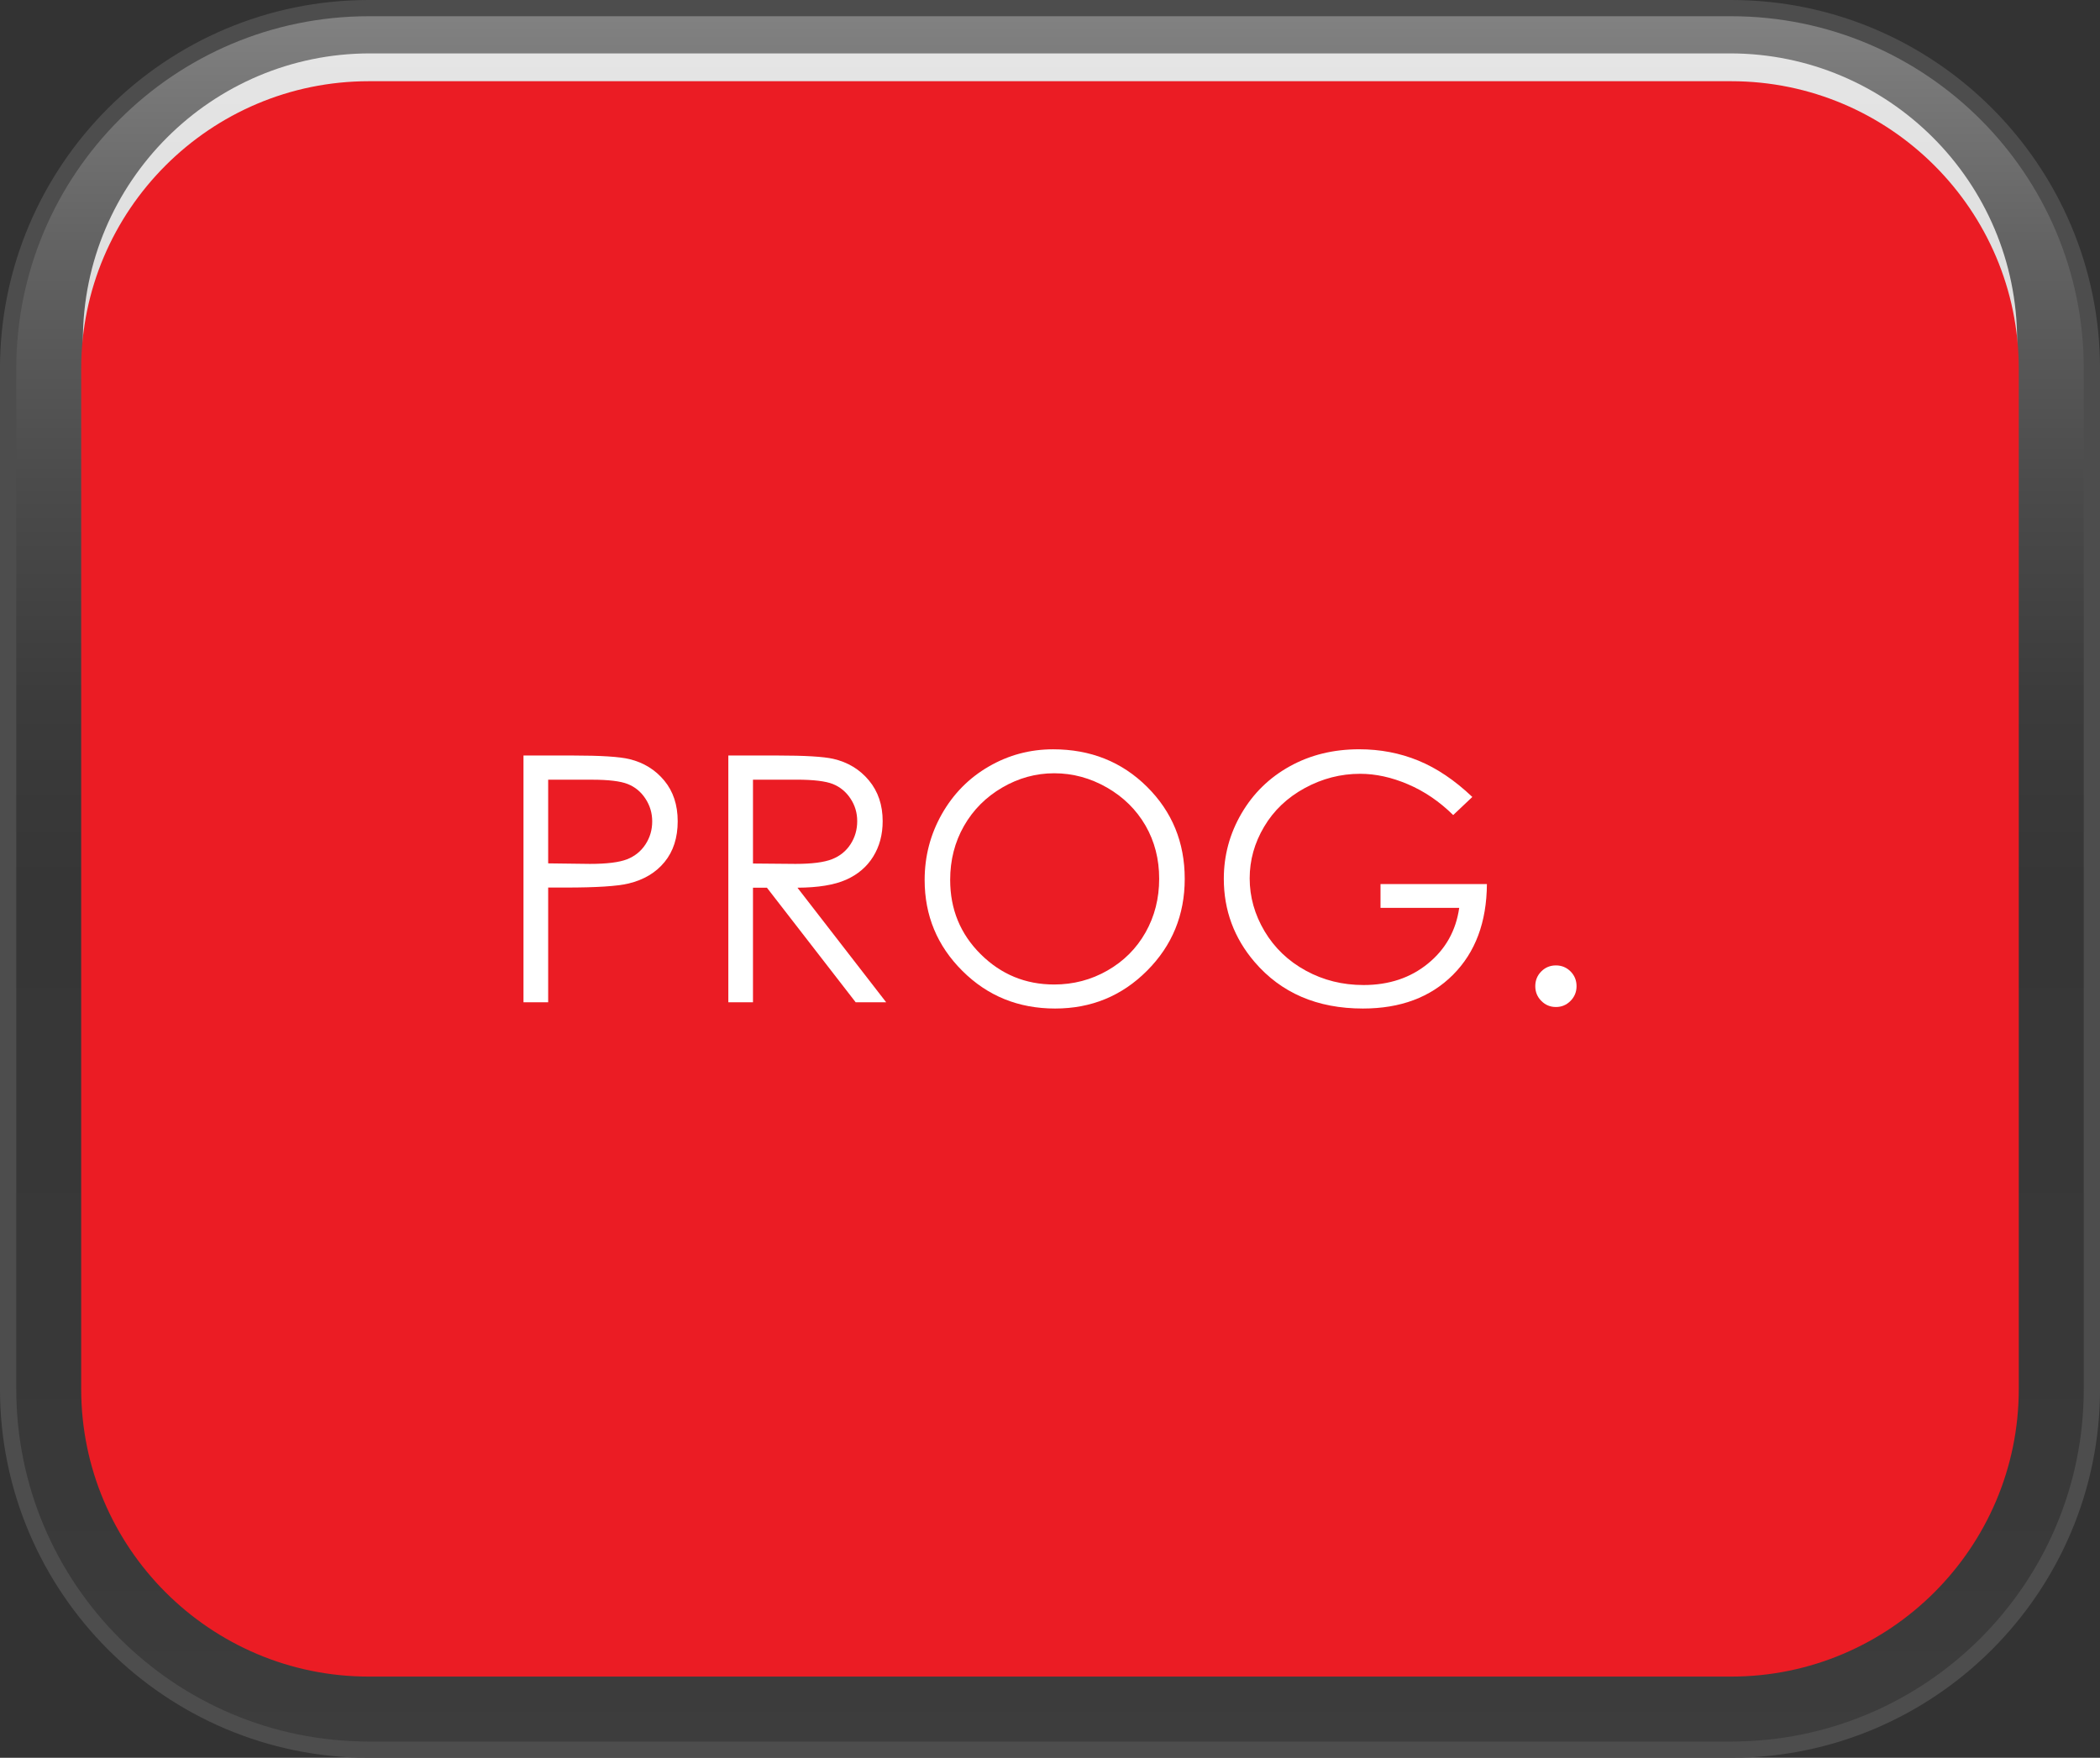 <?xml version="1.0" encoding="utf-8"?>
<!-- Generator: Adobe Illustrator 16.0.0, SVG Export Plug-In . SVG Version: 6.00 Build 0)  -->
<!DOCTYPE svg PUBLIC "-//W3C//DTD SVG 1.0//EN" "http://www.w3.org/TR/2001/REC-SVG-20010904/DTD/svg10.dtd">
<svg version="1.0" id="Layer_1" xmlns="http://www.w3.org/2000/svg" xmlns:xlink="http://www.w3.org/1999/xlink" x="0px" y="0px"
	 width="67.639px" height="56.621px" viewBox="0 0 67.639 56.621" enable-background="new 0 0 67.639 56.621" xml:space="preserve">
<rect x="0" y="0" width="67.639" height="56.621" fill="#333333" stroke="none"/>
<g>
	<path fill="#4D4D4D" d="M11.881,56.621c-6.552,0-11.882-5.33-11.882-11.881V11.877C-0.001,5.327,5.329,0,11.881,0h43.878
		C62.312,0,67.64,5.327,67.64,11.877V44.74c0,6.551-5.328,11.881-11.881,11.881H11.881z"/>
	<linearGradient id="SVGID_1_" gradientUnits="userSpaceOnUse" x1="33.82" y1="56.098" x2="33.82" y2="0.343">
		<stop  offset="0" style="stop-color:#3D3D3D"/>
		<stop  offset="0.139" style="stop-color:#393939"/>
		<stop  offset="0.495" style="stop-color:#363636"/>
		<stop  offset="0.598" style="stop-color:#3B3B3B"/>
		<stop  offset="0.727" style="stop-color:#4B4B4B"/>
		<stop  offset="0.87" style="stop-color:#646464"/>
		<stop  offset="1" style="stop-color:#828282"/>
	</linearGradient>
	<path fill="url(#SVGID_1_)" d="M67.116,44.74c0,6.271-5.084,11.357-11.357,11.357H11.881c-6.272,0-11.357-5.086-11.357-11.357
		V11.877c0-6.269,5.085-11.354,11.357-11.354h43.878c6.273,0,11.357,5.085,11.357,11.354V44.74z"/>
	<linearGradient id="SVGID_2_" gradientUnits="userSpaceOnUse" x1="33.819" y1="-45.615" x2="33.819" y2="100.653">
		<stop  offset="0" style="stop-color:#FFFFFF"/>
		<stop  offset="1" style="stop-color:#FFFFFF"/>
	</linearGradient>
	<path opacity="0.8" fill="url(#SVGID_2_)" d="M11.918,53.021c-5.102,0-9.249-4.151-9.249-9.25V10.966
		c0-5.1,4.147-9.246,9.249-9.246h43.804c5.102,0,9.248,4.146,9.248,9.246v32.805c0,5.099-4.146,9.25-9.248,9.25H11.918z"/>
	<path fill="#EB1C24" d="M11.881,54.005c-5.11,0-9.266-4.155-9.266-9.265V11.877c0-5.106,4.155-9.261,9.266-9.261h43.878
		c5.107,0,9.264,4.154,9.264,9.261V44.74c0,5.109-4.156,9.265-9.264,9.265H11.881z"/>
</g>
<g>
	<path fill="#FFFFFF" d="M16.861,24.336h1.584c0.907,0,1.52,0.039,1.837,0.118c0.454,0.112,0.825,0.342,1.113,0.689
		s0.433,0.784,0.433,1.311c0,0.529-0.141,0.967-0.422,1.311s-0.668,0.575-1.162,0.694c-0.36,0.087-1.034,0.13-2.021,0.13h-0.567
		v3.696h-0.795V24.336z M17.656,25.114v2.696l1.346,0.017c0.544,0,0.941-0.05,1.194-0.148c0.252-0.1,0.45-0.26,0.594-0.48
		c0.145-0.221,0.217-0.468,0.217-0.741c0-0.267-0.072-0.51-0.217-0.731c-0.144-0.221-0.334-0.378-0.57-0.472
		c-0.235-0.094-0.622-0.14-1.159-0.14H17.656z"/>
	<path fill="#FFFFFF" d="M23.459,24.336h1.583c0.883,0,1.481,0.036,1.795,0.107c0.472,0.108,0.855,0.341,1.15,0.695
		c0.296,0.355,0.443,0.793,0.443,1.313c0,0.434-0.102,0.813-0.306,1.142c-0.203,0.328-0.494,0.576-0.872,0.744
		c-0.379,0.168-0.901,0.254-1.567,0.257l2.858,3.691h-0.982l-2.859-3.691h-0.449v3.691h-0.794V24.336z M24.253,25.114v2.701
		l1.37,0.012c0.53,0,0.923-0.051,1.177-0.152c0.255-0.1,0.453-0.262,0.596-0.483c0.143-0.221,0.214-0.469,0.214-0.743
		c0-0.267-0.072-0.509-0.217-0.727s-0.334-0.374-0.568-0.468c-0.234-0.093-0.624-0.14-1.169-0.14H24.253z"/>
	<path fill="#FFFFFF" d="M33.919,24.136c1.204,0,2.212,0.401,3.023,1.205c0.811,0.804,1.217,1.792,1.217,2.967
		c0,1.164-0.405,2.15-1.215,2.961c-0.809,0.811-1.796,1.217-2.96,1.217c-1.18,0-2.175-0.404-2.985-1.211
		c-0.812-0.807-1.217-1.783-1.217-2.93c0-0.764,0.185-1.471,0.554-2.123c0.37-0.652,0.874-1.163,1.512-1.532
		C32.487,24.32,33.177,24.136,33.919,24.136z M33.954,24.908c-0.588,0-1.146,0.153-1.673,0.46c-0.526,0.307-0.938,0.72-1.233,1.238
		c-0.296,0.52-0.444,1.098-0.444,1.736c0,0.945,0.327,1.742,0.982,2.393c0.655,0.651,1.444,0.977,2.368,0.977
		c0.617,0,1.188-0.149,1.713-0.449c0.525-0.299,0.935-0.708,1.229-1.227c0.294-0.52,0.44-1.097,0.44-1.731
		c0-0.631-0.146-1.201-0.44-1.712c-0.295-0.51-0.709-0.918-1.242-1.225C35.12,25.062,34.554,24.908,33.954,24.908z"/>
	<path fill="#FFFFFF" d="M47.422,25.671l-0.616,0.583c-0.442-0.436-0.929-0.767-1.456-0.991c-0.527-0.226-1.042-0.338-1.543-0.338
		c-0.623,0-1.217,0.153-1.78,0.459c-0.564,0.307-1.001,0.722-1.311,1.246c-0.311,0.524-0.465,1.078-0.465,1.662
		c0,0.598,0.16,1.166,0.48,1.705c0.321,0.538,0.764,0.961,1.33,1.27c0.565,0.309,1.185,0.462,1.858,0.462
		c0.818,0,1.51-0.23,2.075-0.692c0.566-0.461,0.901-1.059,1.006-1.793h-2.535v-0.768h3.427c-0.008,1.229-0.372,2.203-1.095,2.926
		s-1.688,1.084-2.899,1.084c-1.47,0-2.634-0.501-3.491-1.502c-0.659-0.771-0.989-1.664-0.989-2.676c0-0.753,0.189-1.453,0.568-2.103
		c0.378-0.648,0.896-1.155,1.556-1.521c0.659-0.366,1.405-0.549,2.237-0.549c0.674,0,1.309,0.121,1.902,0.364
		C46.277,24.743,46.857,25.134,47.422,25.671z"/>
	<path fill="#FFFFFF" d="M50.115,31.097c0.184,0,0.34,0.064,0.47,0.193c0.13,0.131,0.194,0.289,0.194,0.477
		c0,0.184-0.064,0.342-0.194,0.473s-0.286,0.197-0.47,0.197c-0.185,0-0.341-0.066-0.471-0.197s-0.194-0.289-0.194-0.473
		c0-0.188,0.064-0.346,0.194-0.477C49.774,31.161,49.93,31.097,50.115,31.097z"/>
</g>
</svg>
